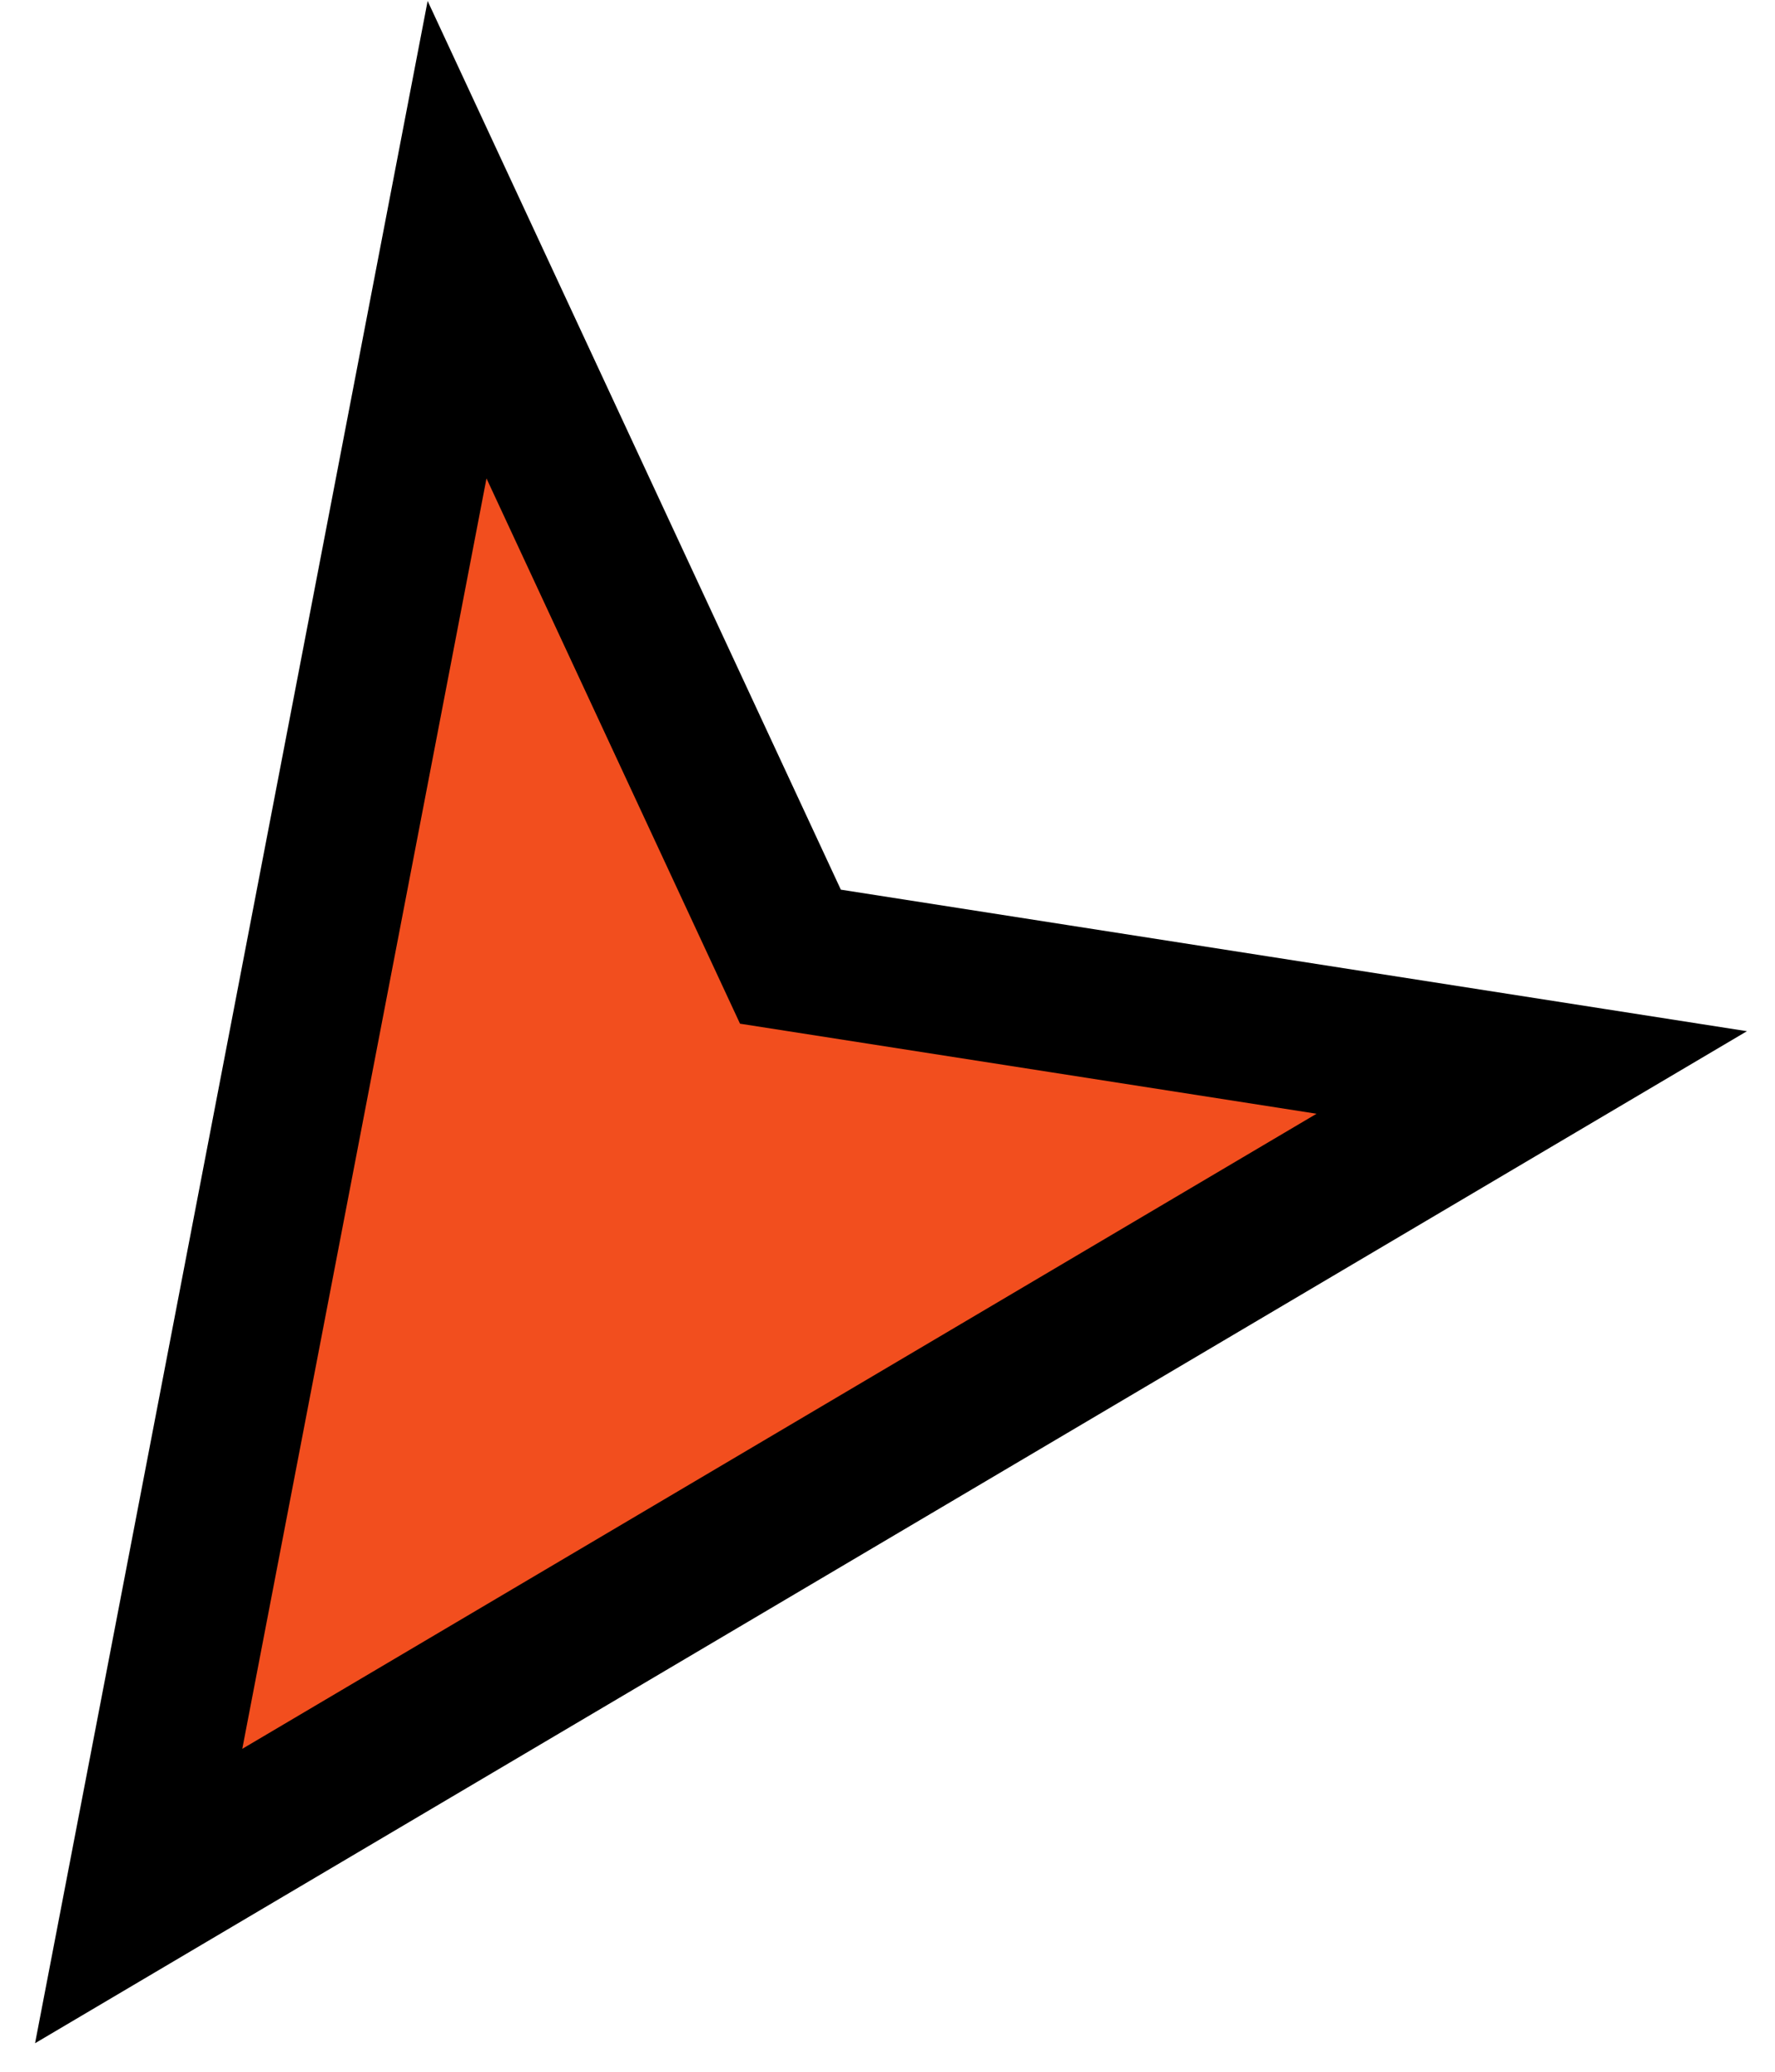<svg width="48" height="56" viewBox="0 0 48 56" fill="none" xmlns="http://www.w3.org/2000/svg">
<path fill-rule="evenodd" clip-rule="evenodd" d="M41.422 28.989L3.75 51.25L12.36 6.479L21.375 25.859L41.422 28.989Z" fill="#F24E1E" stroke="black" stroke-width="4" stroke-linecap="square"/>
</svg>
